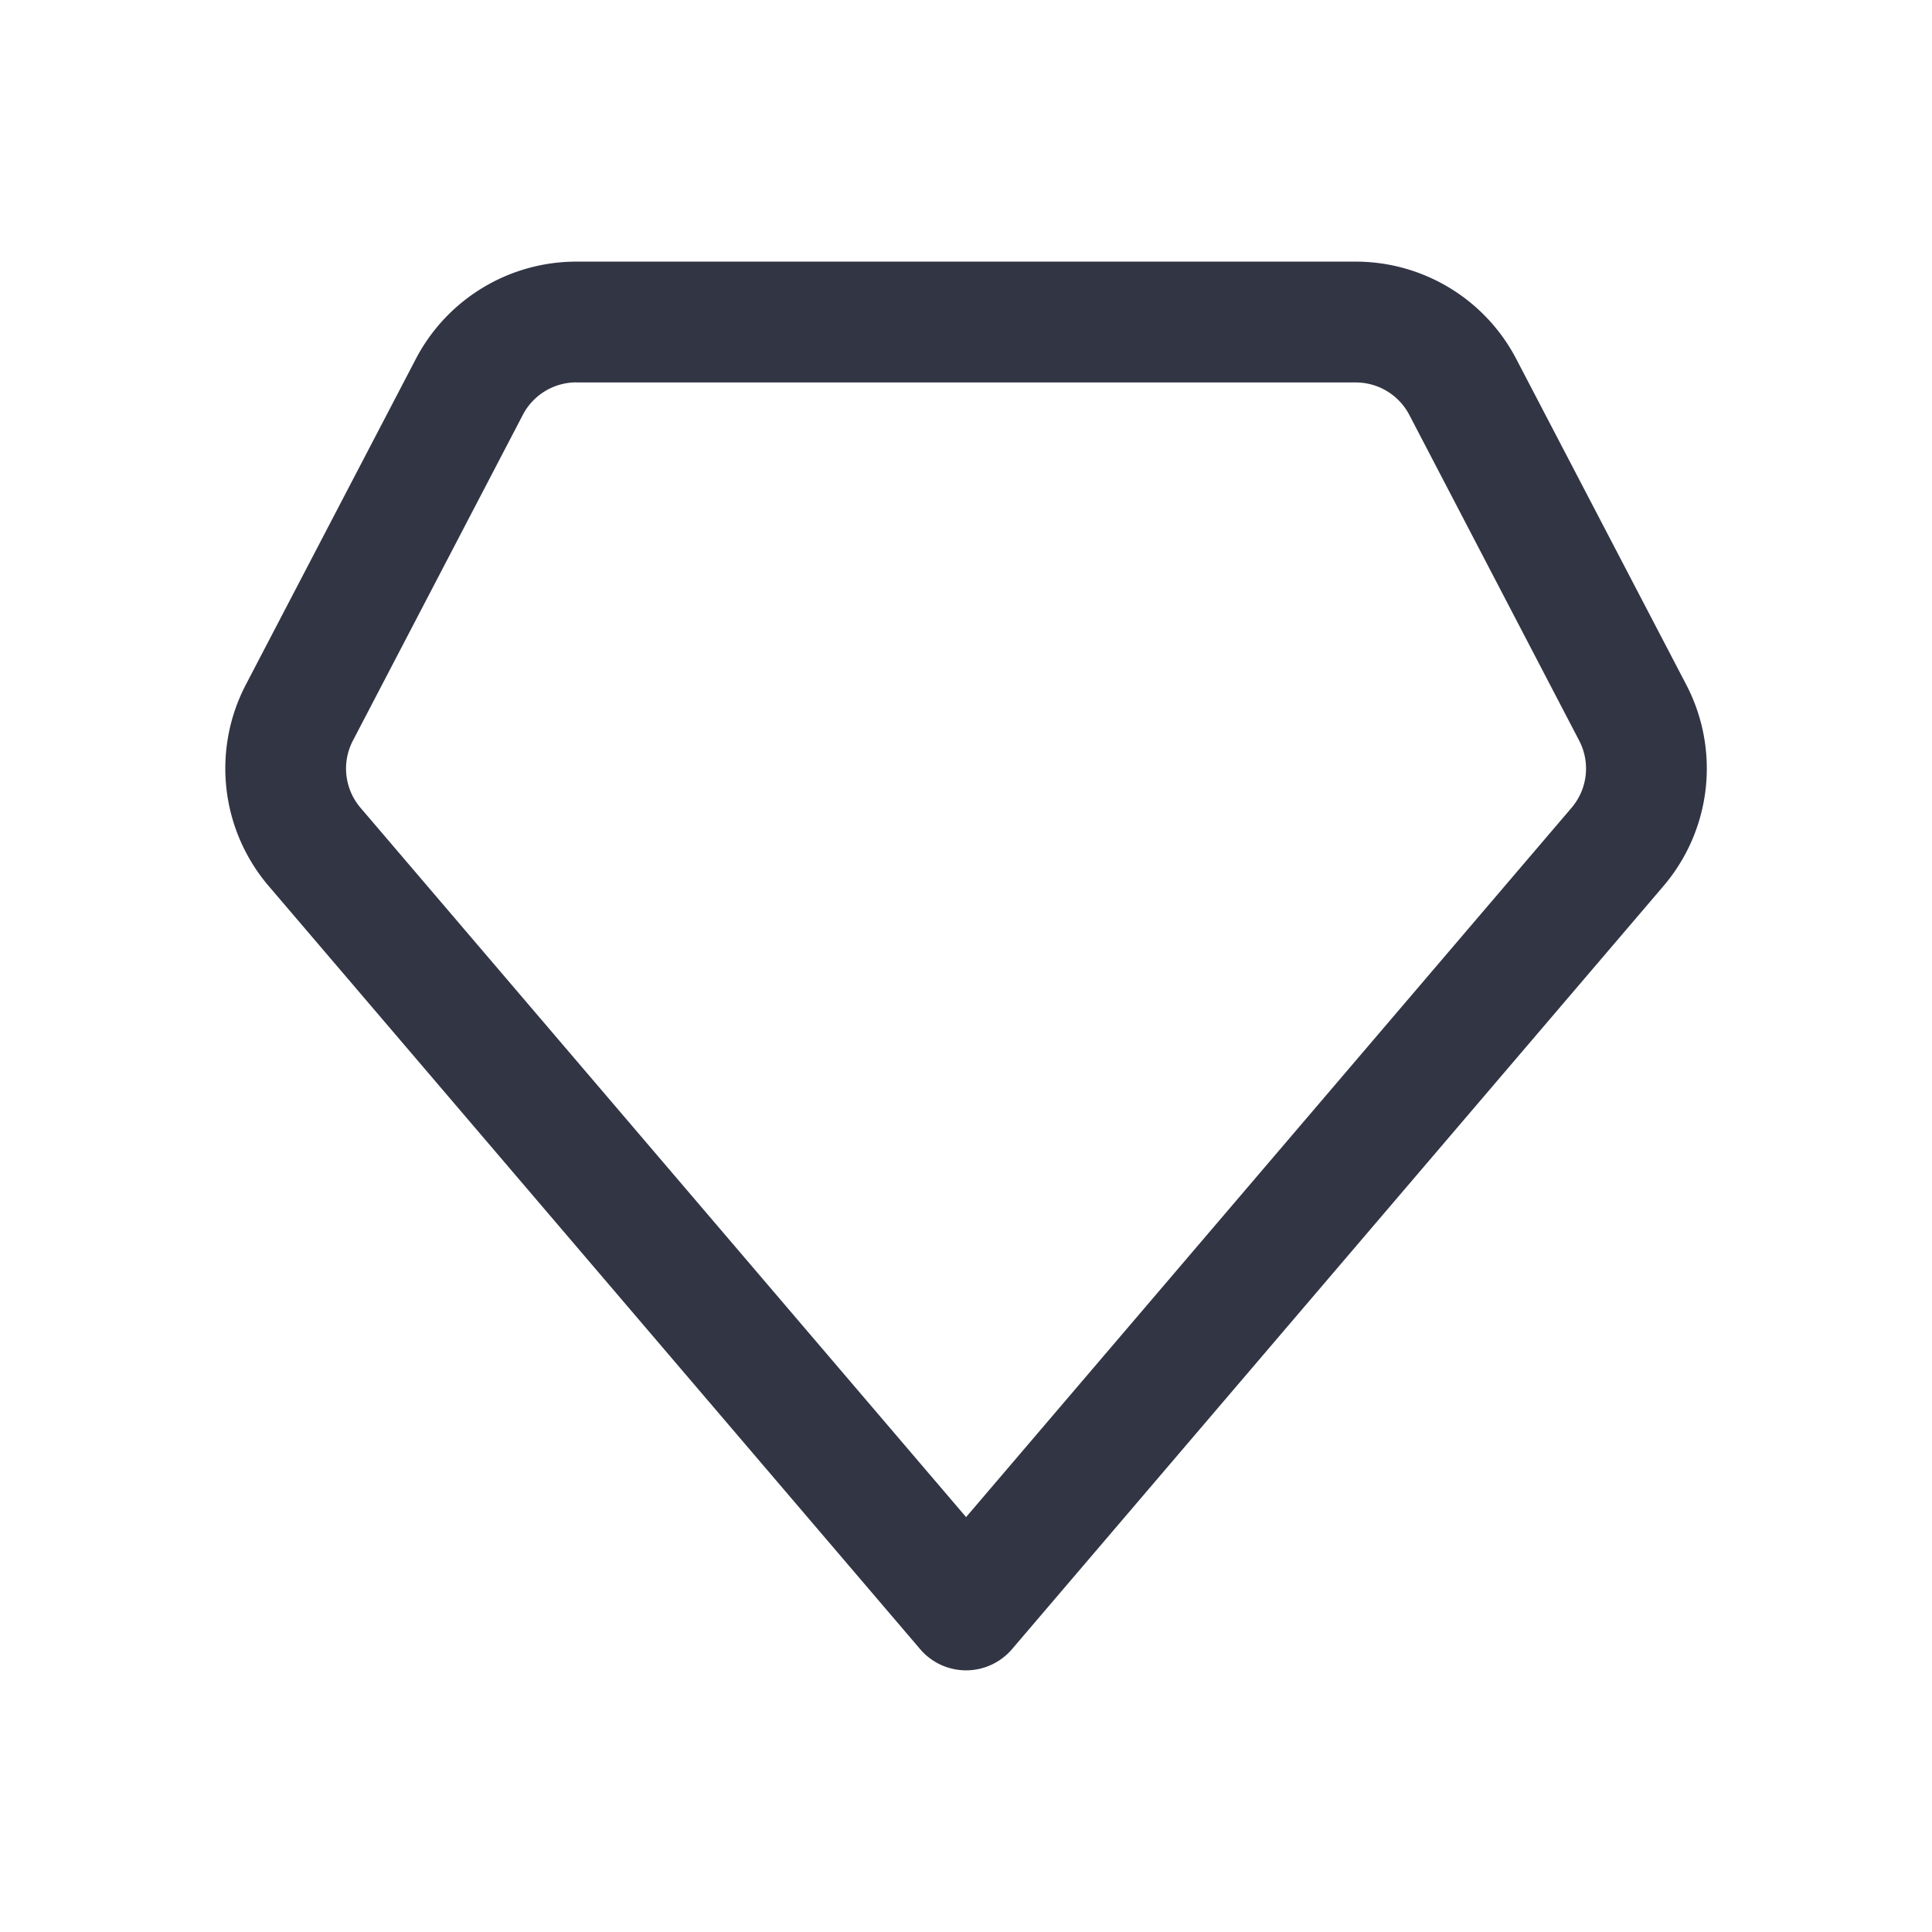 <svg viewBox="0 0 24 24" fill="none" xmlns="http://www.w3.org/2000/svg"><path fill-rule="evenodd" clip-rule="evenodd" d="M5.165 4.46A2.25 2.25 0 017.16 3.25h9.681a2.25 2.25 0 011.995 1.21l2.111 4.045a2.25 2.25 0 01-.283 2.502l-8.093 9.48a.75.75 0 01-1.14 0l-8.093-9.48a2.25 2.25 0 01-.284-2.502L5.165 4.46zm1.995.29a.75.75 0 00-.665.403L4.384 9.2a.75.75 0 00.094.834l7.523 8.812 7.522-8.812a.75.75 0 00.094-.834l-2.11-4.046a.75.75 0 00-.666-.403H7.16z" fill="#323544"/></svg>